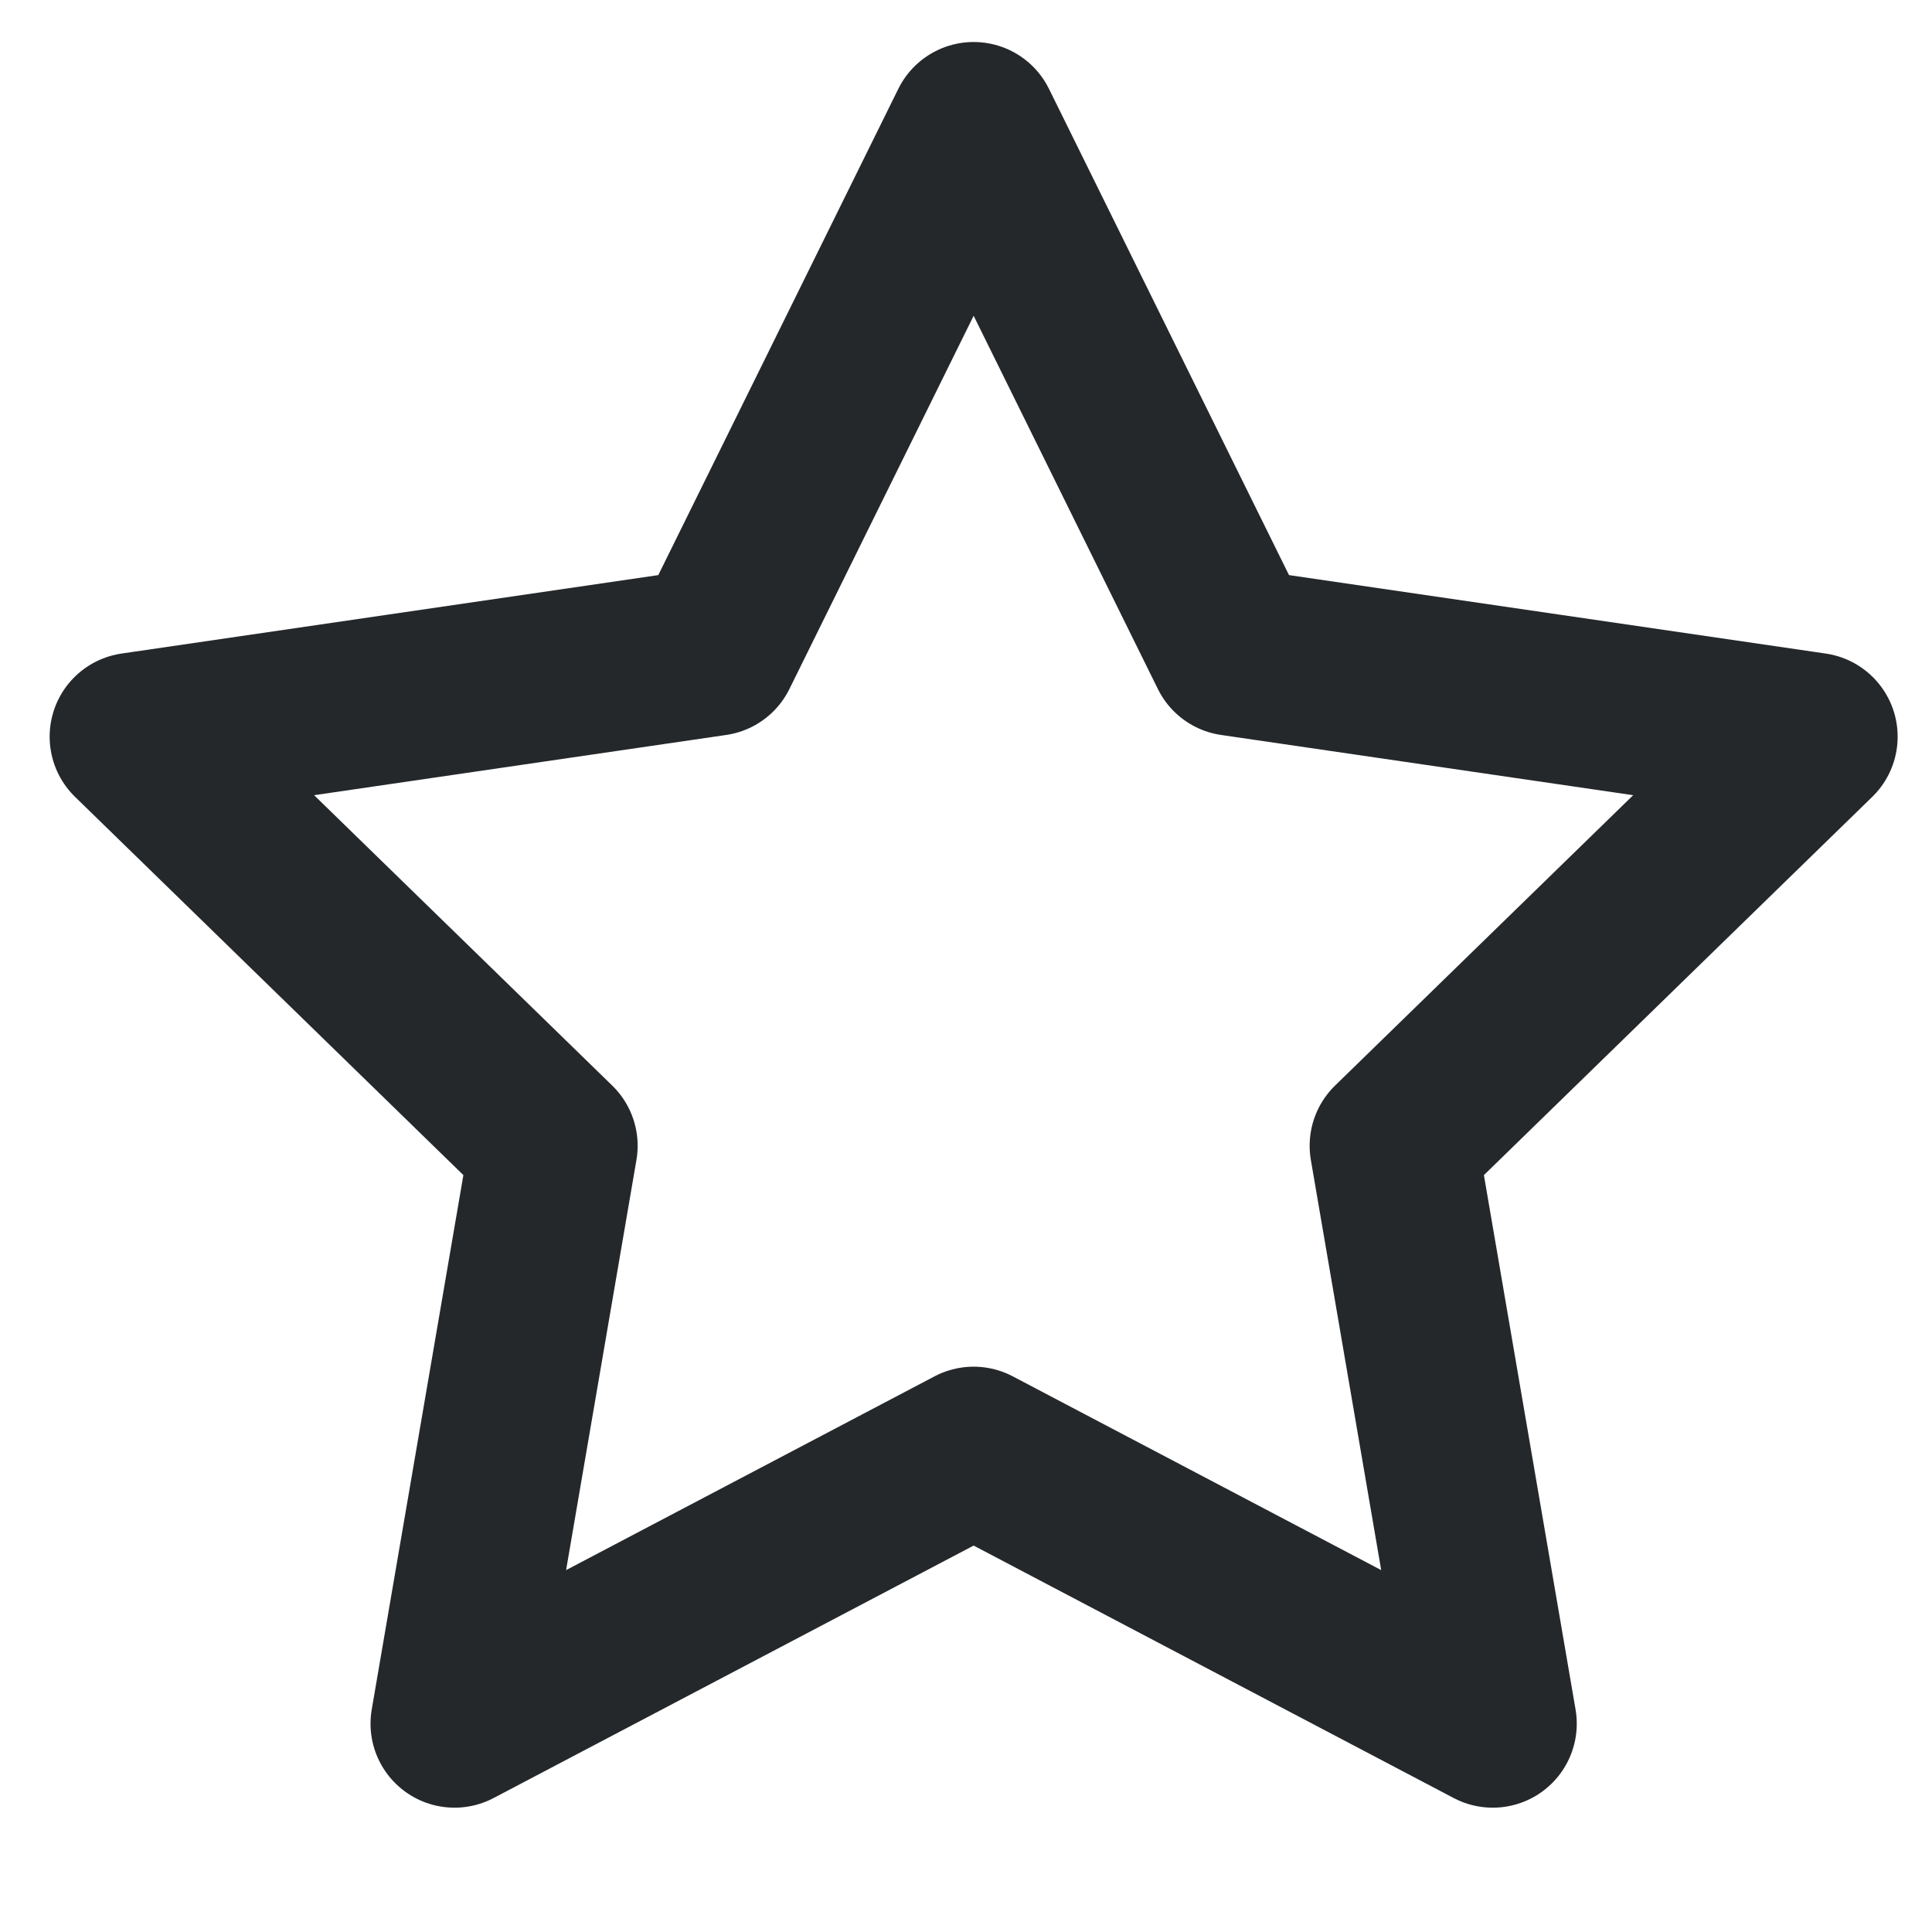 <svg width="13" height="13" viewBox="0 0 23 22" fill="none" xmlns="http://www.w3.org/2000/svg">
<path d="M11.591 1L14.681 7.26L21.591 8.27L16.591 13.14L17.771 20.02L11.591 16.77L5.411 20.02L6.591 13.14L1.591 8.27L8.501 7.26L11.591 1Z" stroke="#25282B" stroke-width="2" stroke-linecap="round" stroke-linejoin="round"/>
</svg>
